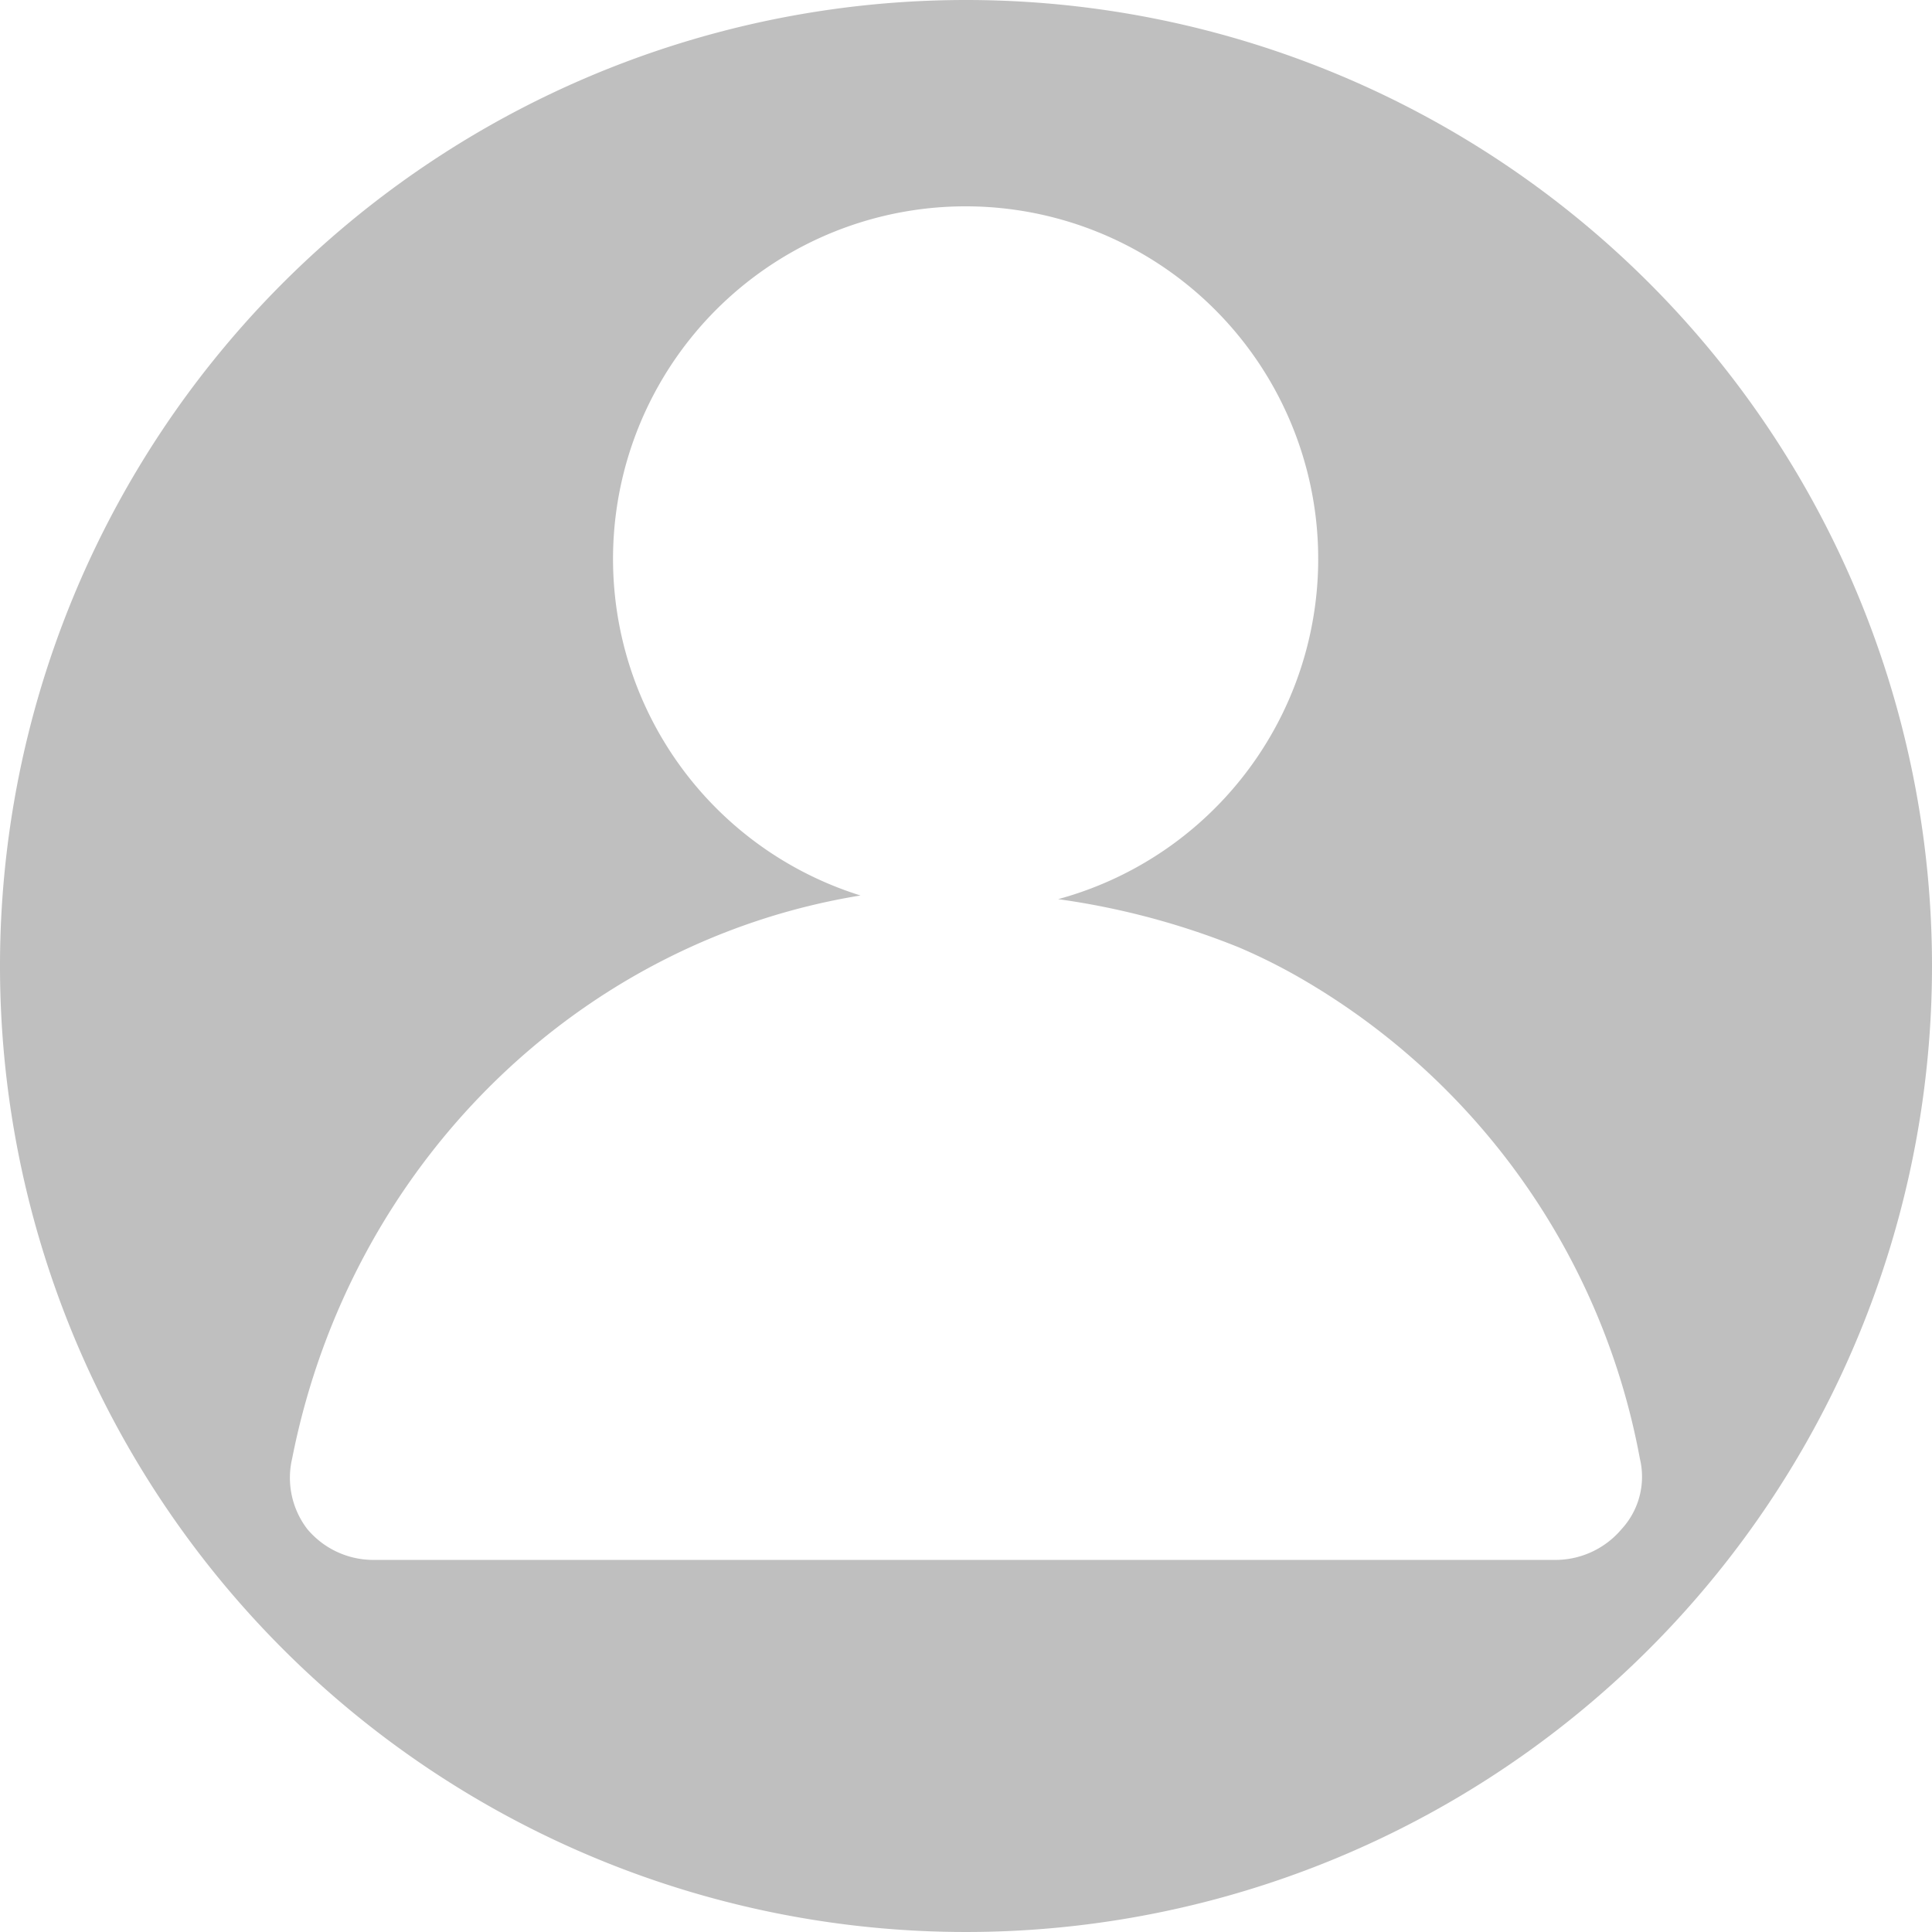 <?xml version="1.0" standalone="no"?><!DOCTYPE svg PUBLIC "-//W3C//DTD SVG 1.1//EN" "http://www.w3.org/Graphics/SVG/1.1/DTD/svg11.dtd"><svg class="icon" width="32px" height="32.00px" viewBox="0 0 1024 1024" version="1.1" xmlns="http://www.w3.org/2000/svg"><path d="M512 0a512 512 0 1 0 512 512A512 512 0 0 0 512 0z m347.443 810.496a45.875 45.875 0 0 1-34.099 16.282H197.018a45.67 45.67 0 0 1-34.099-16.282 44.646 44.646 0 0 1-8.09-37.376c30.72-155.853 151.757-274.227 301.261-298.496a186.88 186.88 0 1 1 104.755 1.946 403.149 403.149 0 0 1 95.642 25.498 303.923 303.923 0 0 1 32.461 16.179 372.122 372.122 0 0 1 180.224 254.874 40.96 40.96 0 0 1-9.728 37.376z" fill="#bfbfbf" /></svg>
